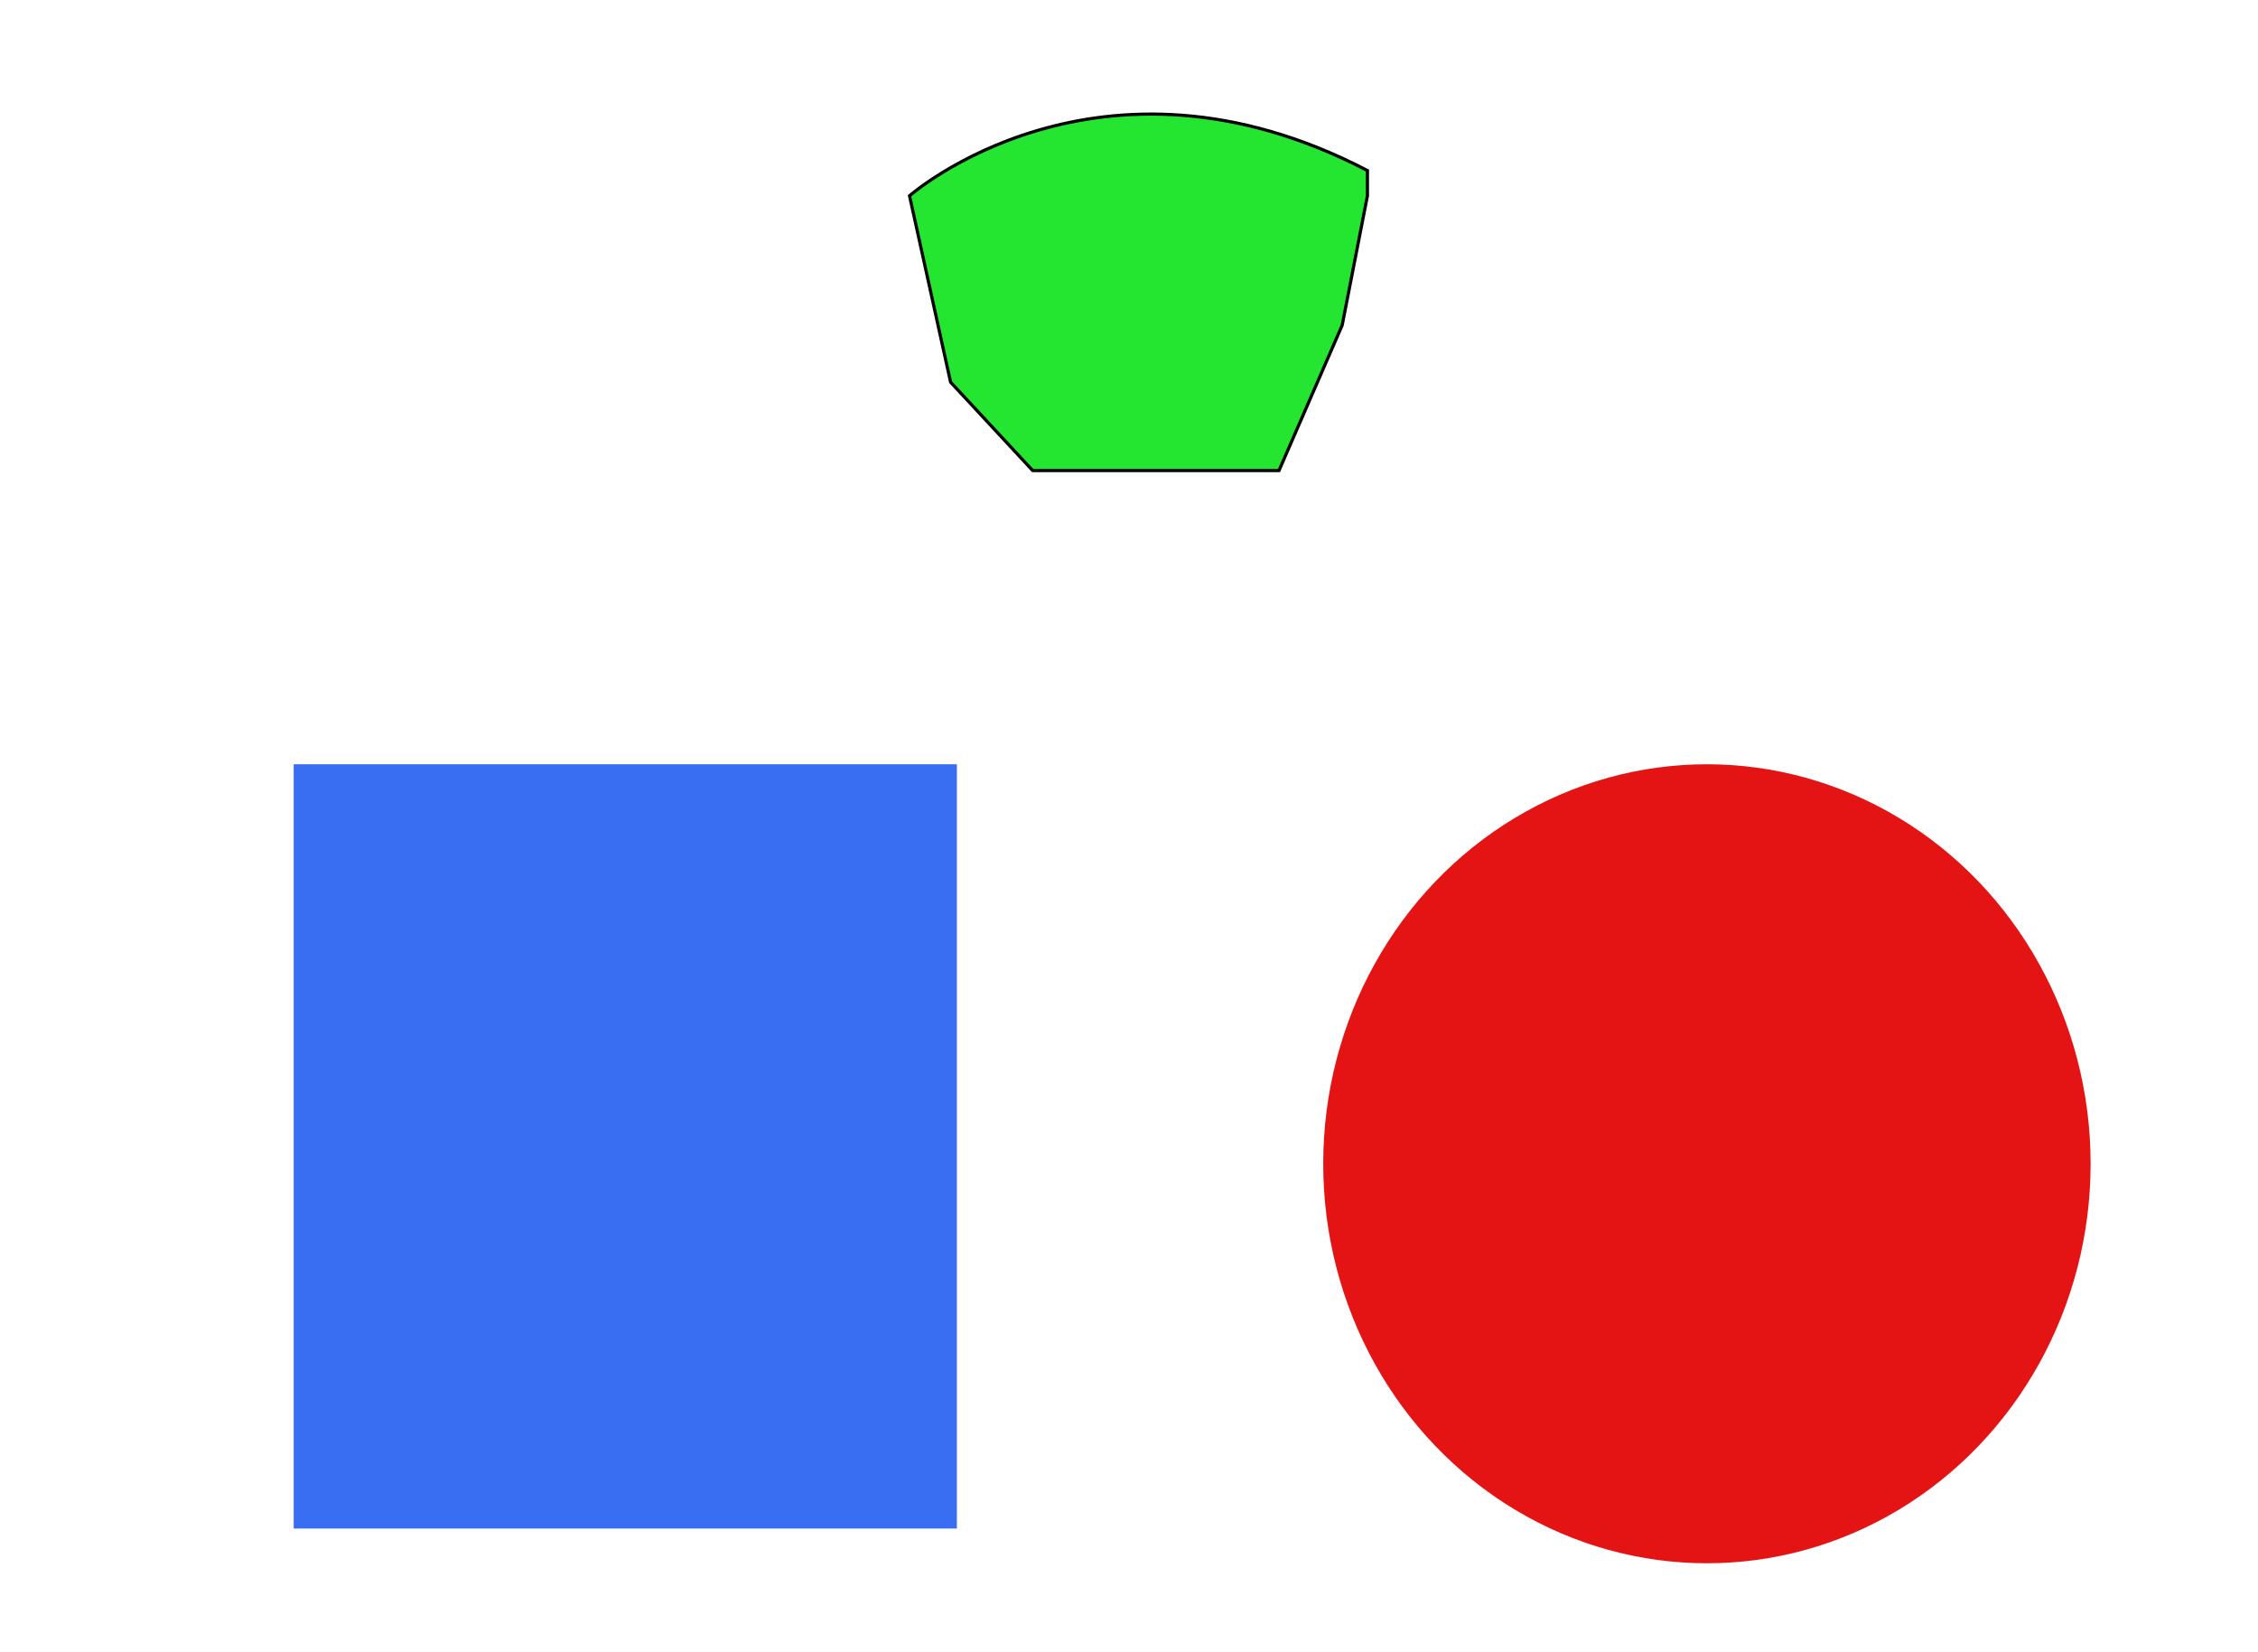 <svg width="715" height="523" viewBox="0 0 715 523" fill="none" xmlns="http://www.w3.org/2000/svg">
<rect width="715" height="523" fill="#F5F5F5"/>
<rect width="715" height="523" fill="white"/>
<rect x="93" y="242" width="210" height="242" fill="#396EF3"/>
<ellipse cx="540.5" cy="368.5" rx="121.5" ry="126.5" fill="#E41414"/>
<path d="M288 62C288 62 347.621 9.543 433 54V62L425 103L405 149H377H327L301 121L288 62Z" fill="#24E631" stroke="black"/>
</svg>
